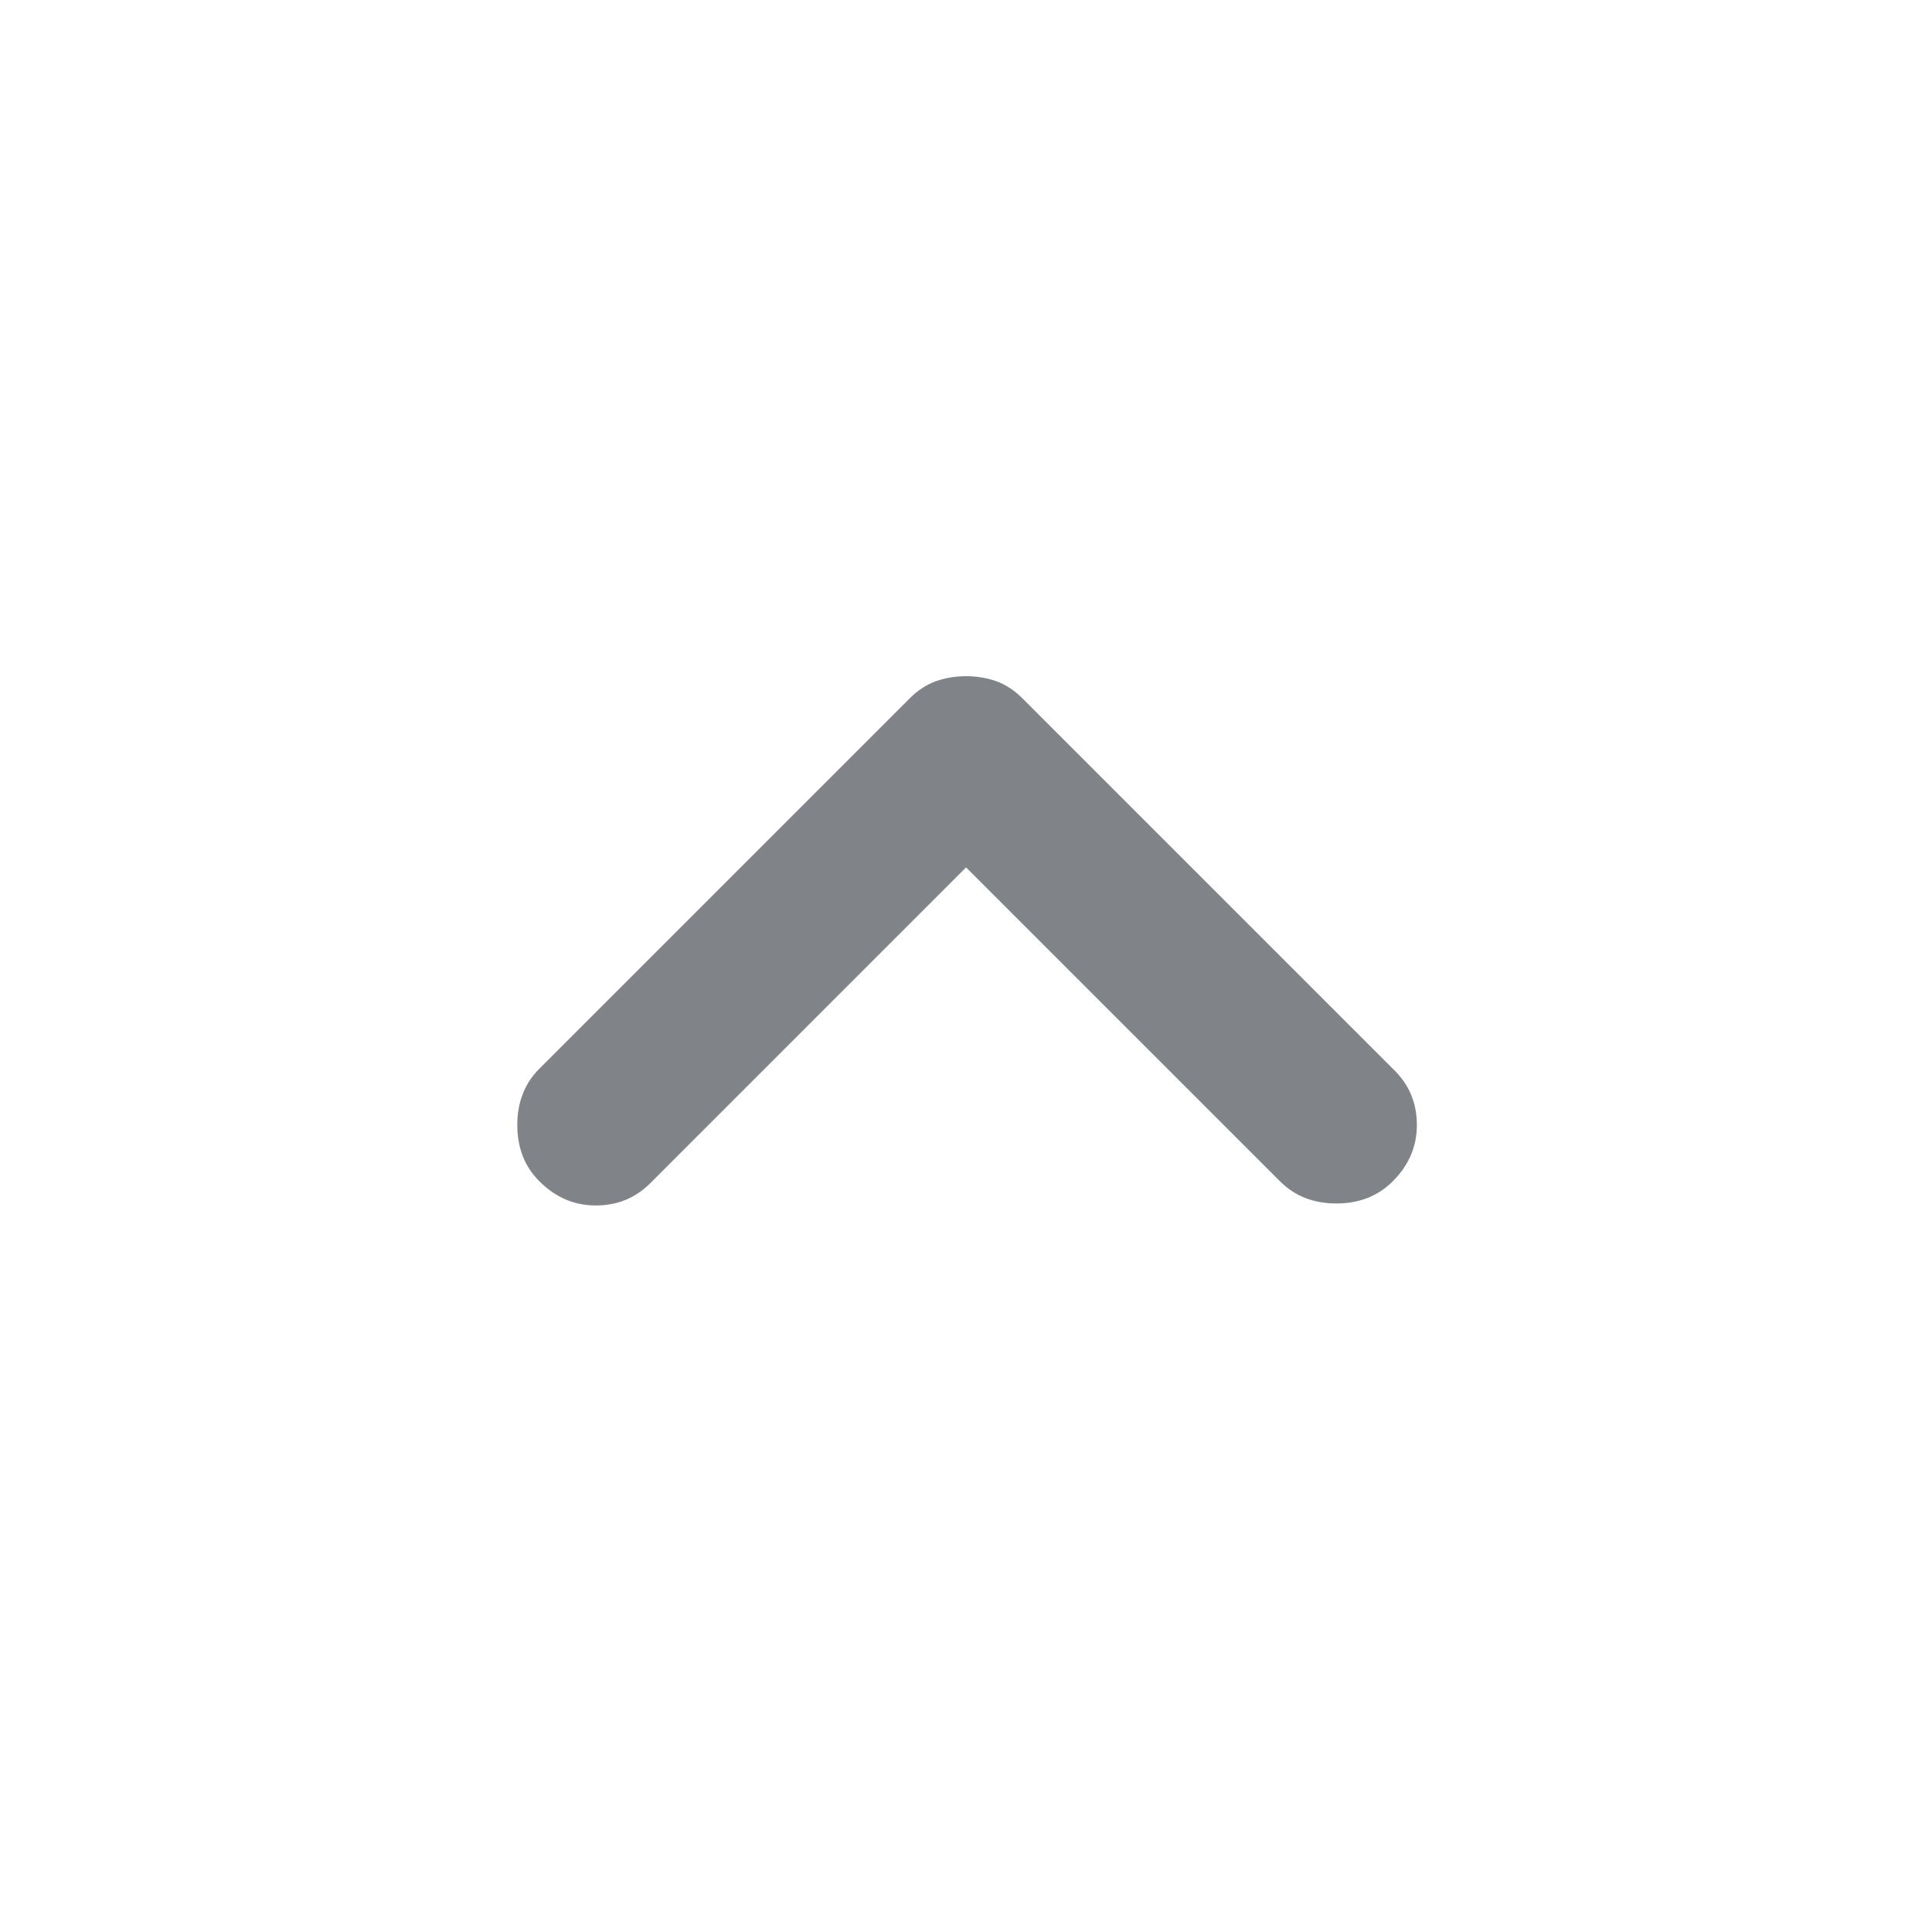 <svg width="24" height="24" viewBox="0 0 24 24" fill="none" xmlns="http://www.w3.org/2000/svg">
<path d="M6.701 14.675C6.517 14.492 6.426 14.258 6.426 13.975C6.426 13.692 6.517 13.458 6.701 13.275L11.301 8.675C11.401 8.575 11.509 8.504 11.626 8.462C11.742 8.421 11.867 8.4 12.001 8.4C12.134 8.4 12.259 8.421 12.376 8.462C12.492 8.504 12.601 8.575 12.701 8.675L17.326 13.3C17.509 13.483 17.601 13.708 17.601 13.975C17.601 14.242 17.501 14.475 17.301 14.675C17.117 14.858 16.884 14.95 16.601 14.95C16.317 14.95 16.084 14.858 15.901 14.675L12.001 10.775L8.076 14.7C7.892 14.883 7.667 14.975 7.401 14.975C7.134 14.975 6.901 14.875 6.701 14.675Z" fill="#808488"/>
</svg>
